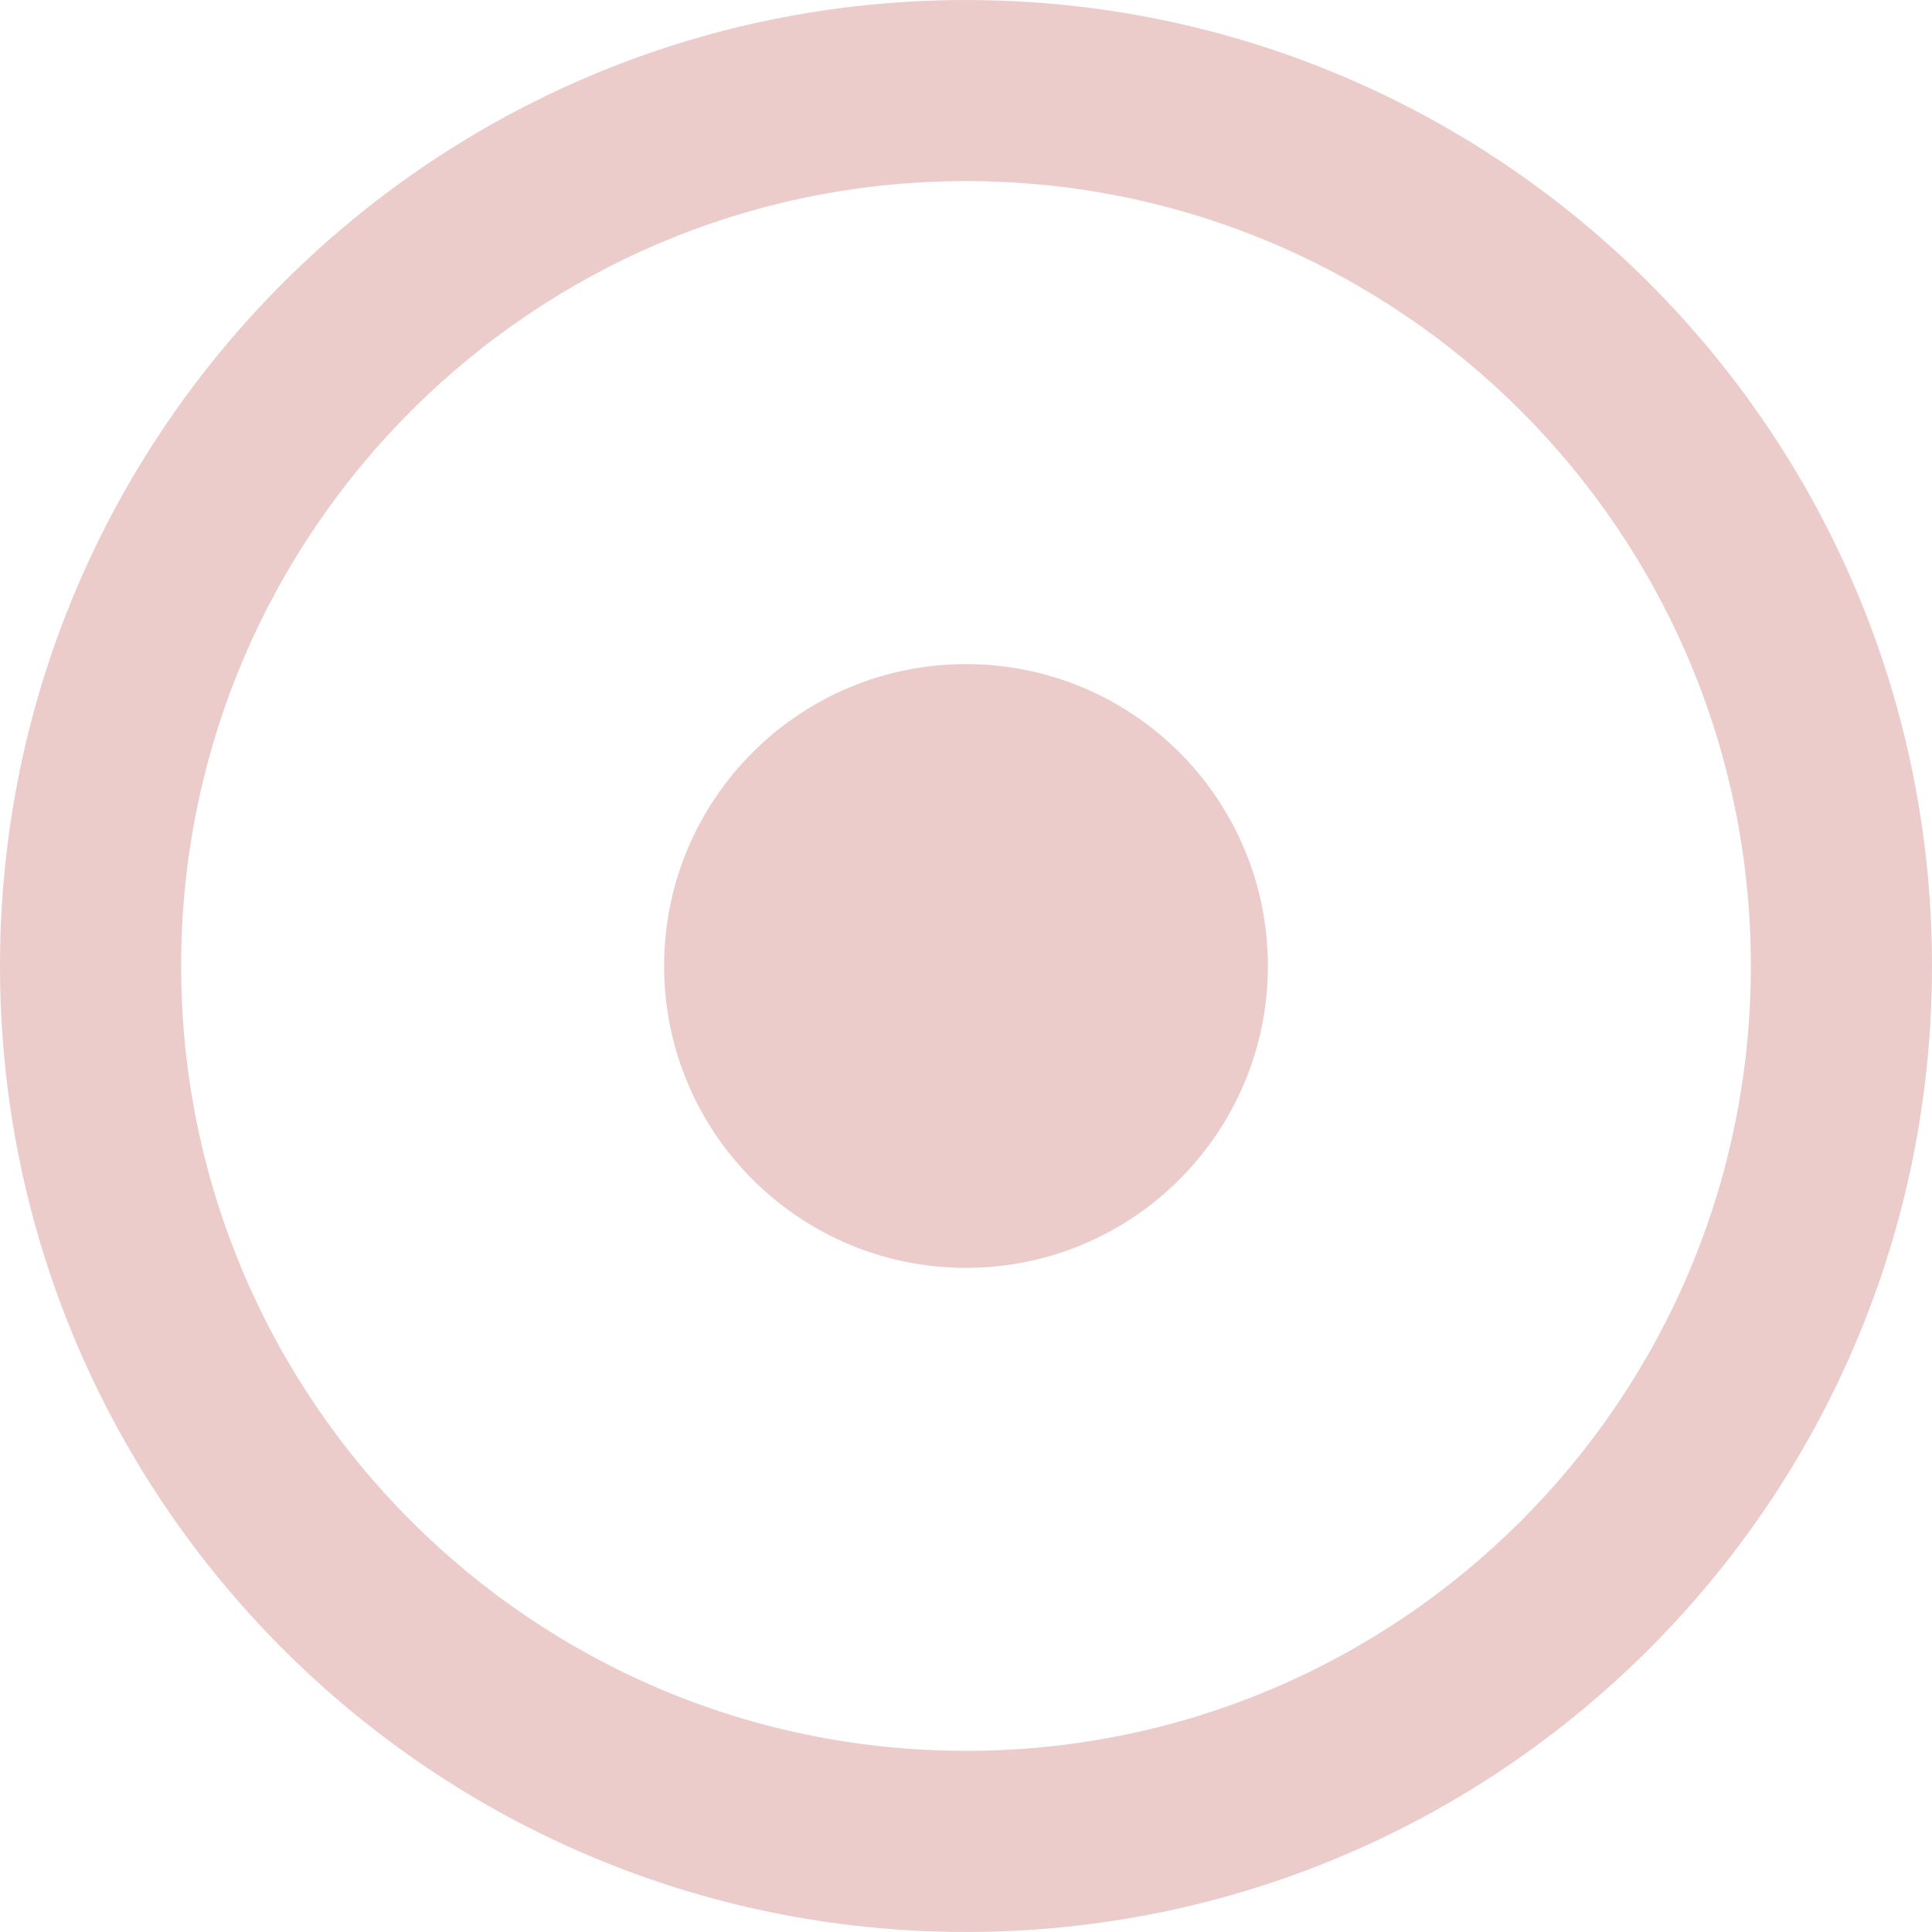 <?xml version="1.0" encoding="iso-8859-1"?>
<!-- Generator: Adobe Illustrator 19.0.0, SVG Export Plug-In . SVG Version: 6.00 Build 0)  -->
<svg version="1.1" id="Layer_1" xmlns="http://www.w3.org/2000/svg" xmlns:xlink="http://www.w3.org/1999/xlink" x="0px" y="0px"
	 viewBox="0 0 286.054 286.054" style="enable-background:new 0 0 286.054 286.054;" xml:space="preserve">
<g>
	<path style="fill:#eccbcb;" d="M143.027,98.327c24.69,0,44.696,20.006,44.696,44.696s-20.006,44.696-44.696,44.696
		s-44.696-20.006-44.696-44.696S118.337,98.327,143.027,98.327z"/>
	<path style="fill:#eccbcb;" d="M143.027,0.004C64.031,0.004,0,64.036,0,143.022c0,78.996,64.031,143.027,143.027,143.027
		s143.027-64.031,143.027-143.027C286.054,64.045,222.022,0.004,143.027,0.004z M143.027,259.232
		c-64.183,0-116.209-52.026-116.209-116.209s52.026-116.21,116.209-116.21s116.209,52.026,116.209,116.209
		S207.21,259.232,143.027,259.232z"/>
</g>
</svg>
